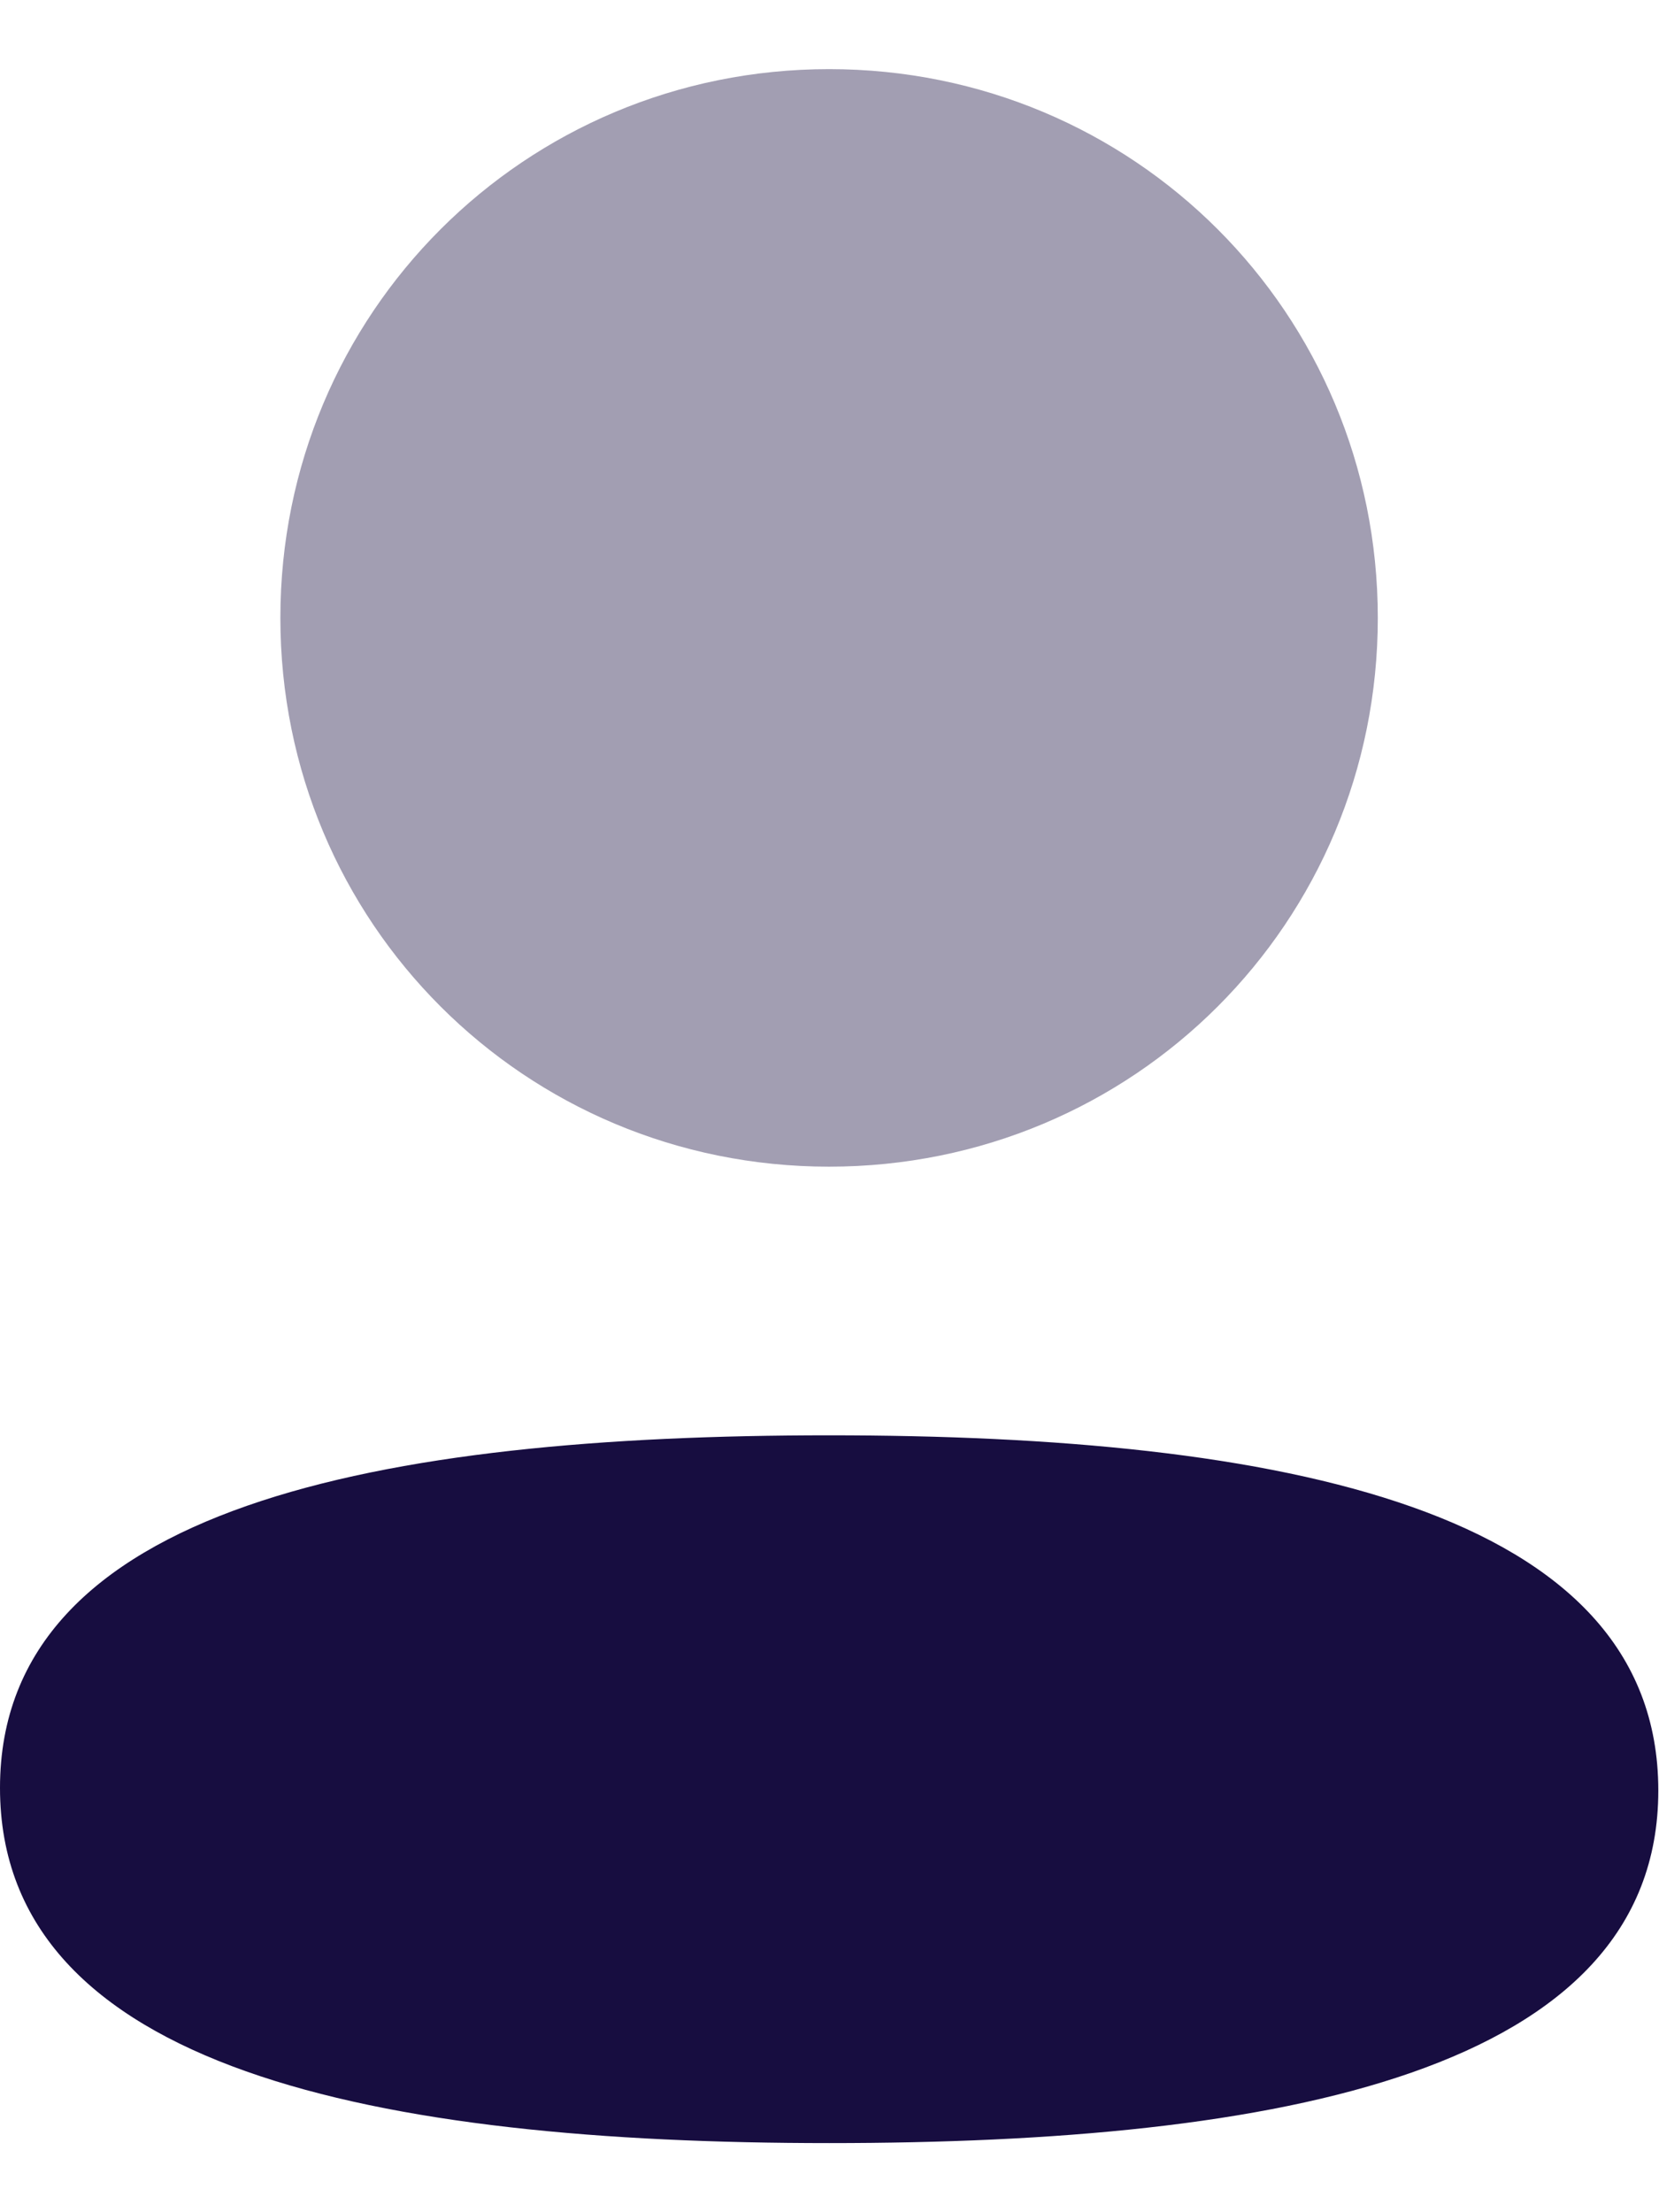 <svg width="12" height="16" viewBox="0 0 12 16" fill="none" xmlns="http://www.w3.org/2000/svg">
<path d="M5.998 10.381C2.763 10.381 0 10.891 0 12.931C0 14.972 2.746 15.5 5.998 15.5C9.232 15.5 11.995 14.991 11.995 12.95C11.995 10.909 9.251 10.381 5.998 10.381Z" fill="#170D40"/>
<path opacity="0.4" d="M5.997 8.438C8.201 8.438 9.966 6.672 9.966 4.469C9.966 2.266 8.201 0.5 5.997 0.5C3.795 0.5 2.028 2.266 2.028 4.469C2.028 6.672 3.795 8.438 5.997 8.438Z" fill="#170D40"/>
</svg>

